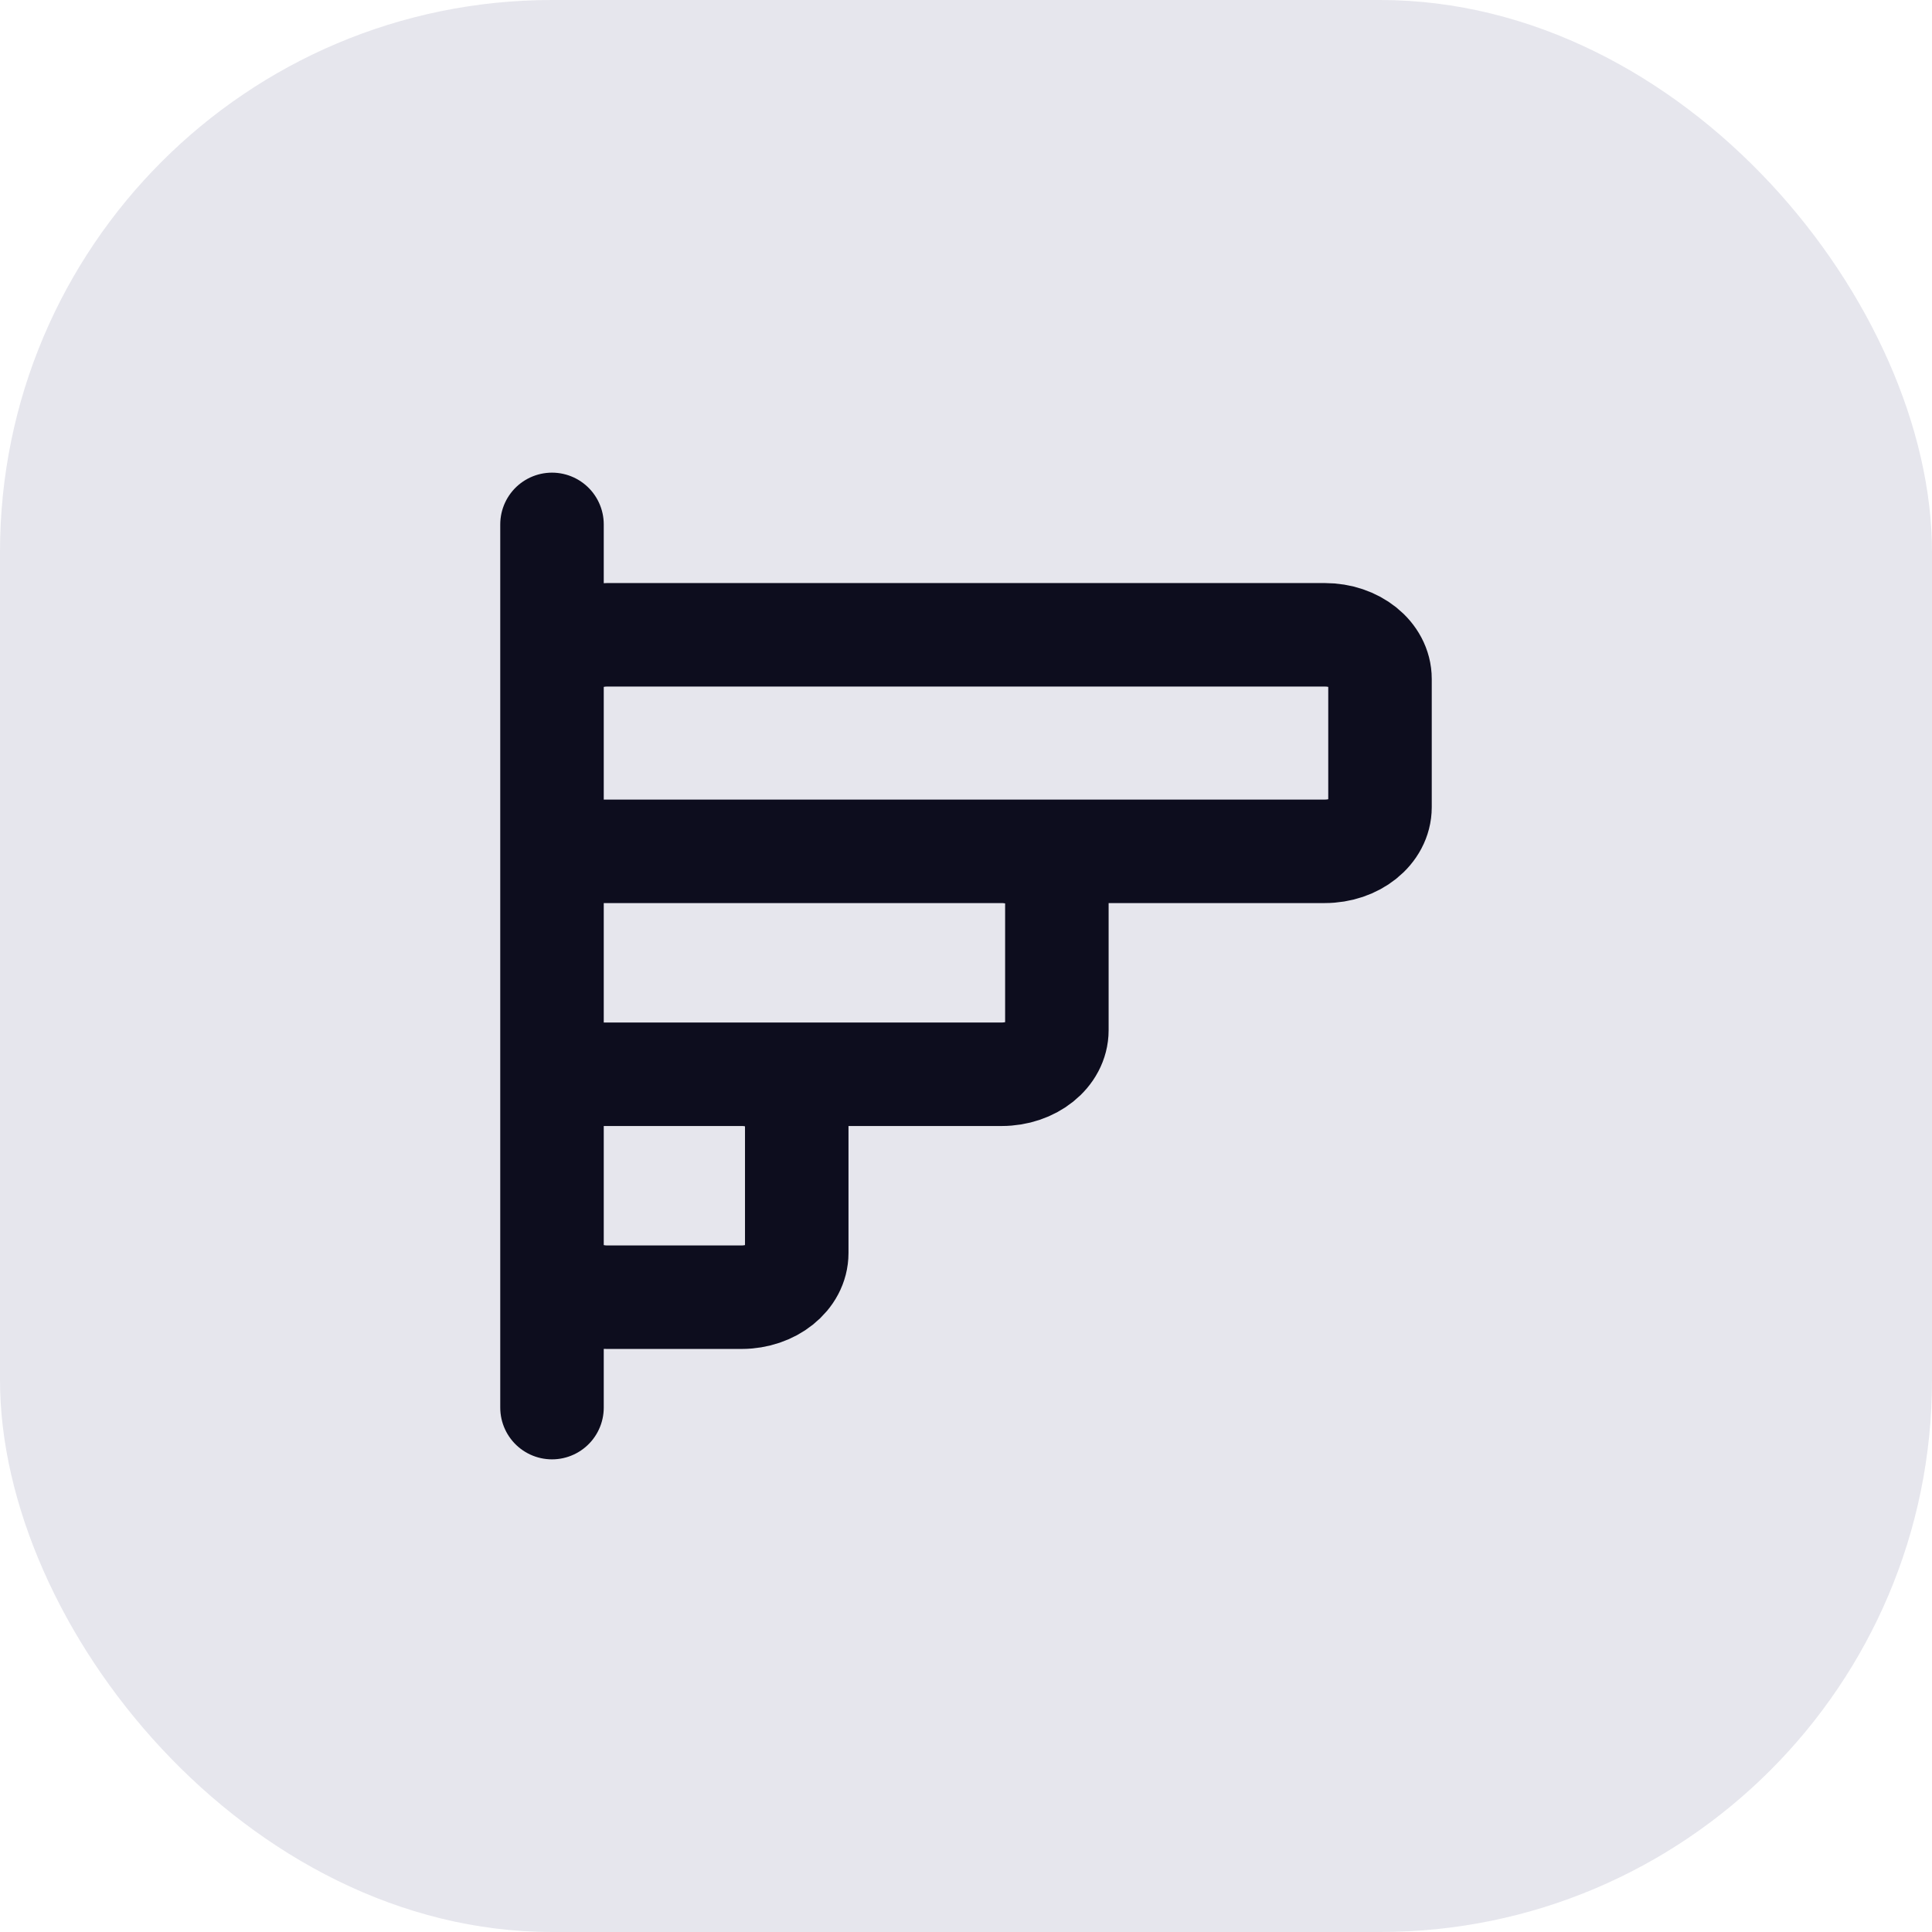 <svg width="28" height="28" viewBox="0 0 28 28" fill="none" xmlns="http://www.w3.org/2000/svg">
<rect width="28" height="28" rx="8" fill="#E6E6ED"/>
<path d="M8 15.569H10.785M8 15.569L10.746 15.569C10.759 15.569 10.772 15.569 10.785 15.569M8 15.569L8 18.16C8 18.513 8.358 18.8 8.8 18.8H10.747C11.188 18.8 11.547 18.513 11.547 18.16V16.209C11.547 15.866 11.209 15.586 10.785 15.569M8 15.569L8 12.338M10.785 15.569H14.517C14.959 15.569 15.317 15.283 15.317 14.93V12.978C15.317 12.625 14.959 12.338 14.517 12.338M8 12.338H14.517M8 12.338L8 9.84C8 9.486 8.358 9.2 8.8 9.2L19.2 9.2C19.642 9.2 20 9.486 20 9.84V11.698C20 12.052 19.642 12.338 19.2 12.338L14.517 12.338M8 20.4V7.6" stroke="#0D0D1E" stroke-width="1.5" stroke-linecap="round" stroke-linejoin="round"/>
</svg>
